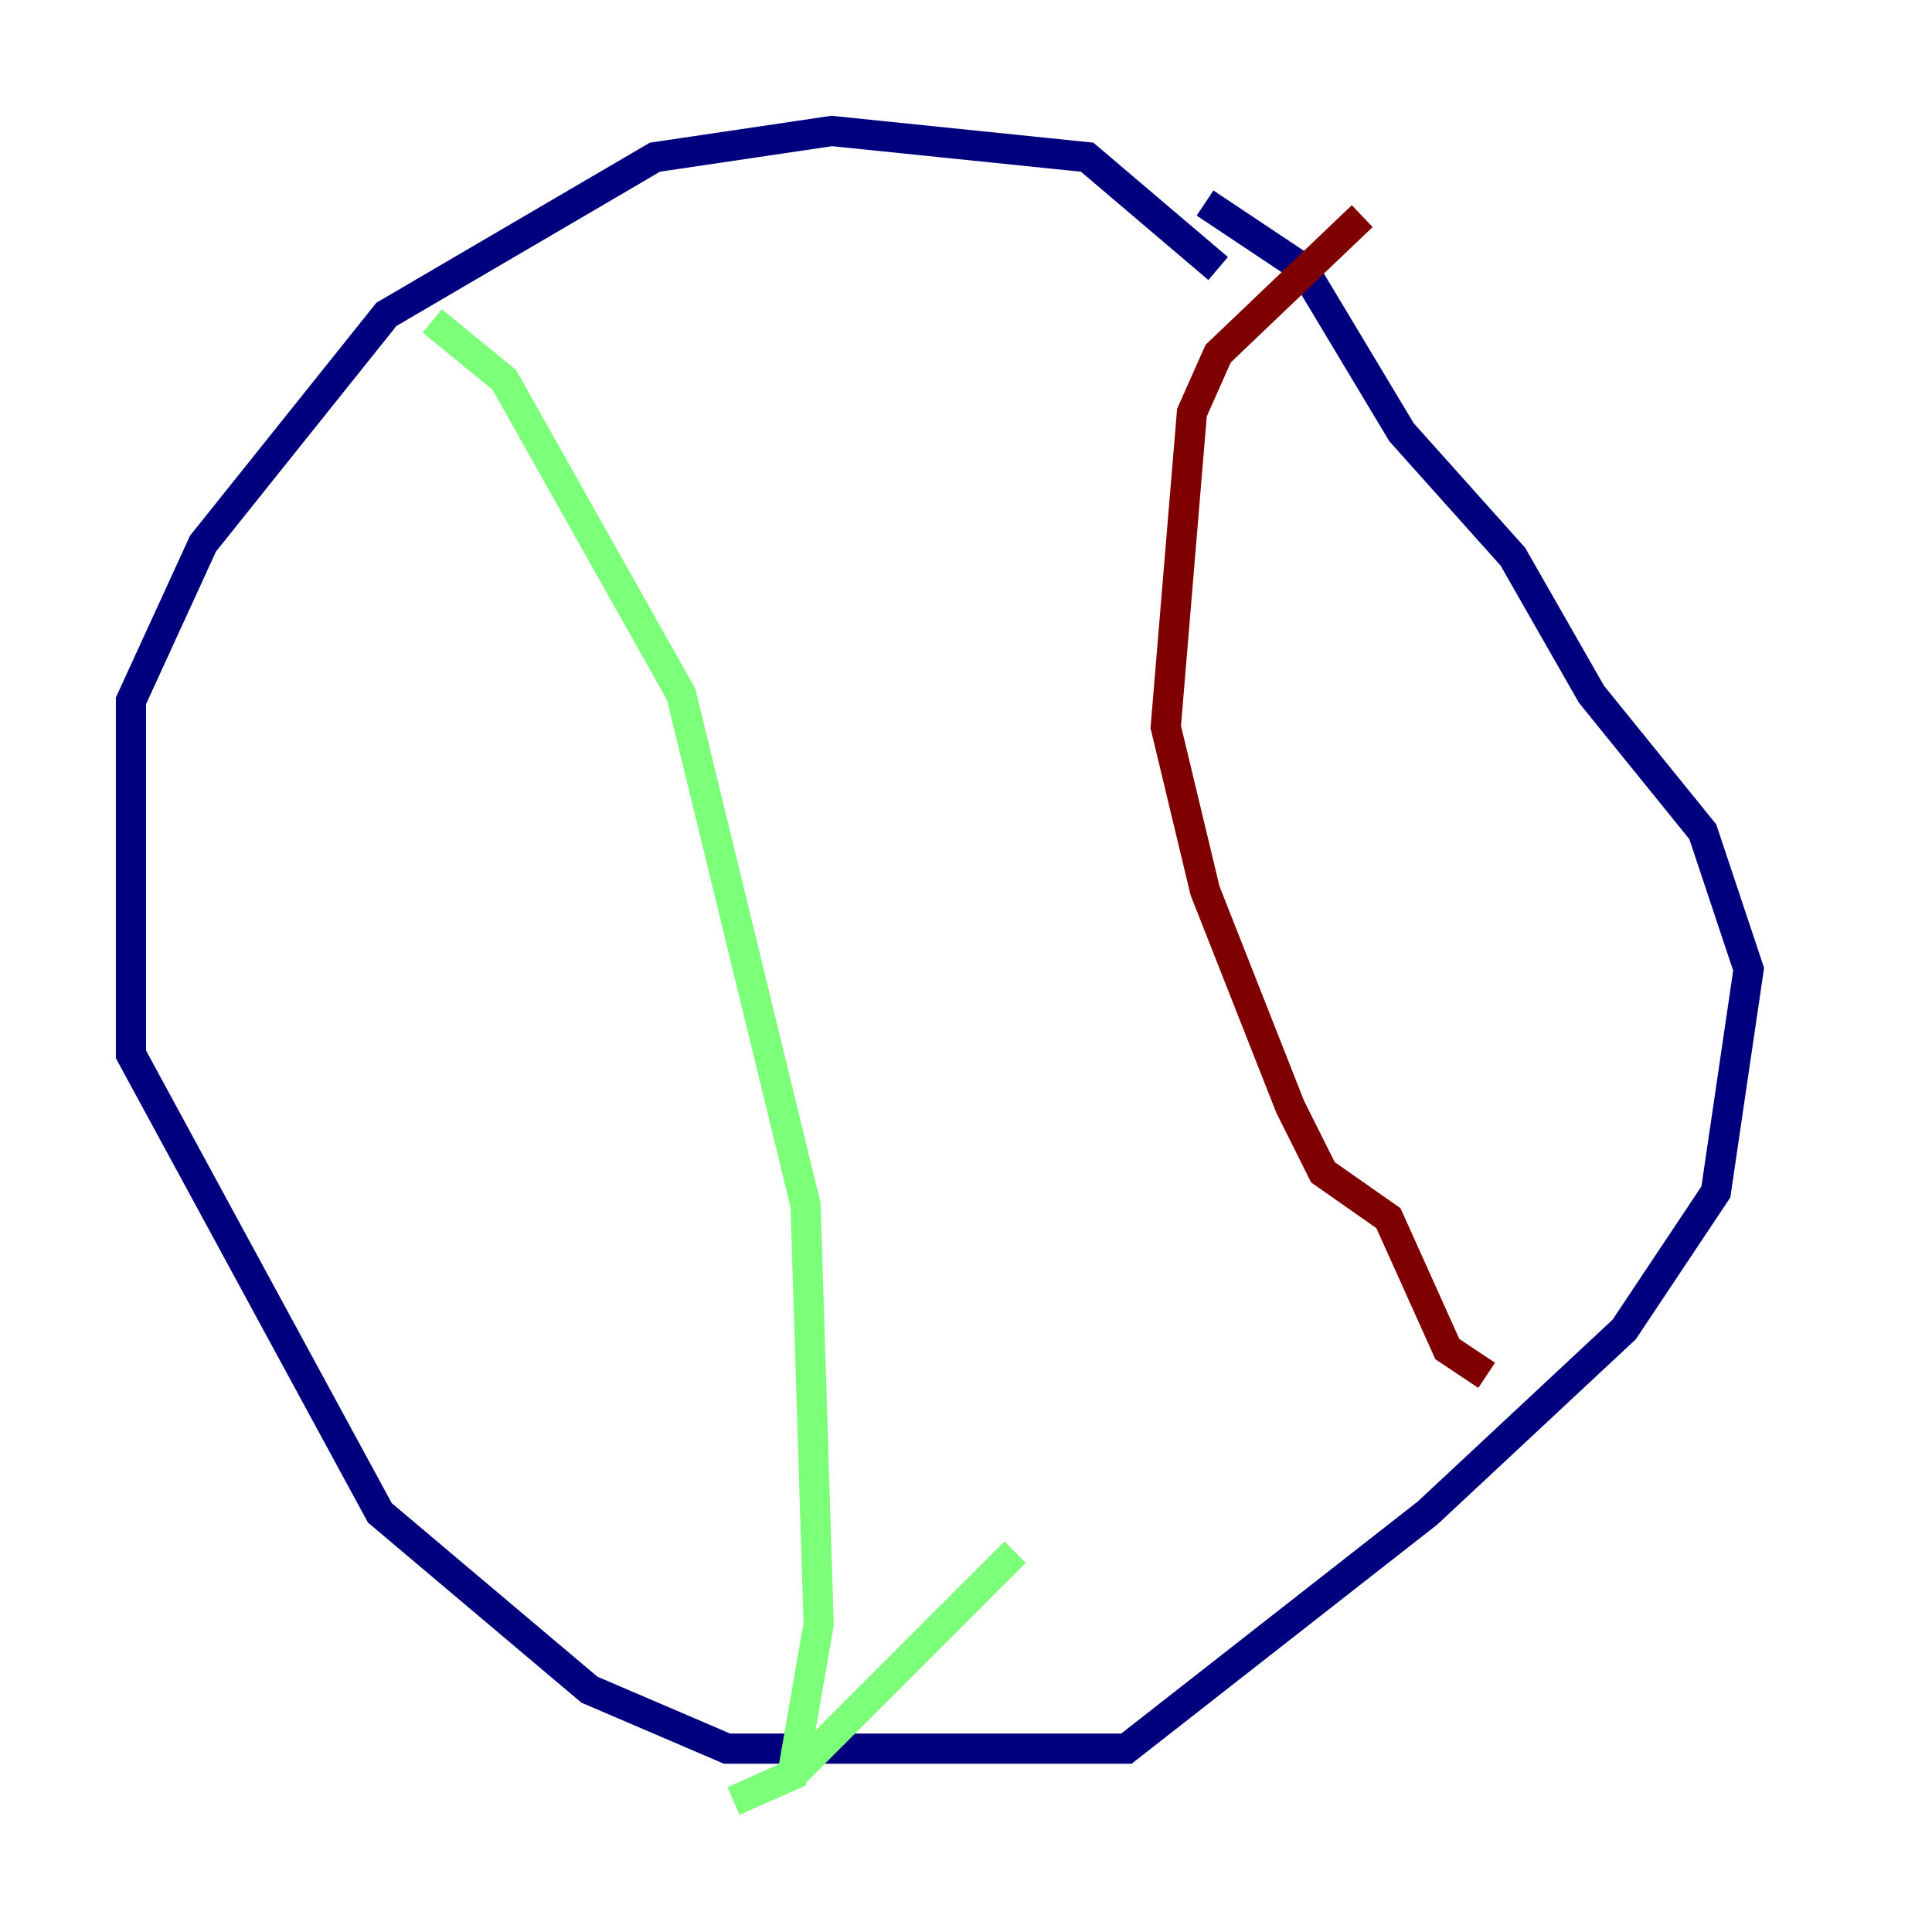 <?xml version="1.0" encoding="utf-8" ?>
<svg baseProfile="tiny" height="128" version="1.2" viewBox="0,0,128,128" width="128" xmlns="http://www.w3.org/2000/svg" xmlns:ev="http://www.w3.org/2001/xml-events" xmlns:xlink="http://www.w3.org/1999/xlink"><defs /><polyline fill="none" points="80.705,17.79 72.027,10.414 55.105,8.678 43.39,10.414 25.6,20.827 13.451,36.014 8.678,46.427 8.678,69.858 25.166,100.231 39.051,111.946 48.163,115.851 74.63,115.851 94.59,100.231 107.607,88.081 113.681,78.969 115.851,64.217 112.814,55.105 105.437,45.993 100.231,36.881 92.854,28.637 86.346,17.79 79.837,13.451" stroke="#00007f" stroke-width="2" /><polyline fill="none" points="28.637,21.261 33.41,25.166 45.125,45.993 53.37,79.837 54.237,107.607 52.502,117.586 48.597,119.322 52.502,117.586 67.254,102.834" stroke="#7cff79" stroke-width="2" /><polyline fill="none" points="90.251,14.319 80.705,23.43 78.969,27.336 77.234,48.163 79.837,59.01 85.478,73.329 87.647,77.668 91.986,80.705 95.891,89.383 98.495,91.119" stroke="#7f0000" stroke-width="2" /></svg>